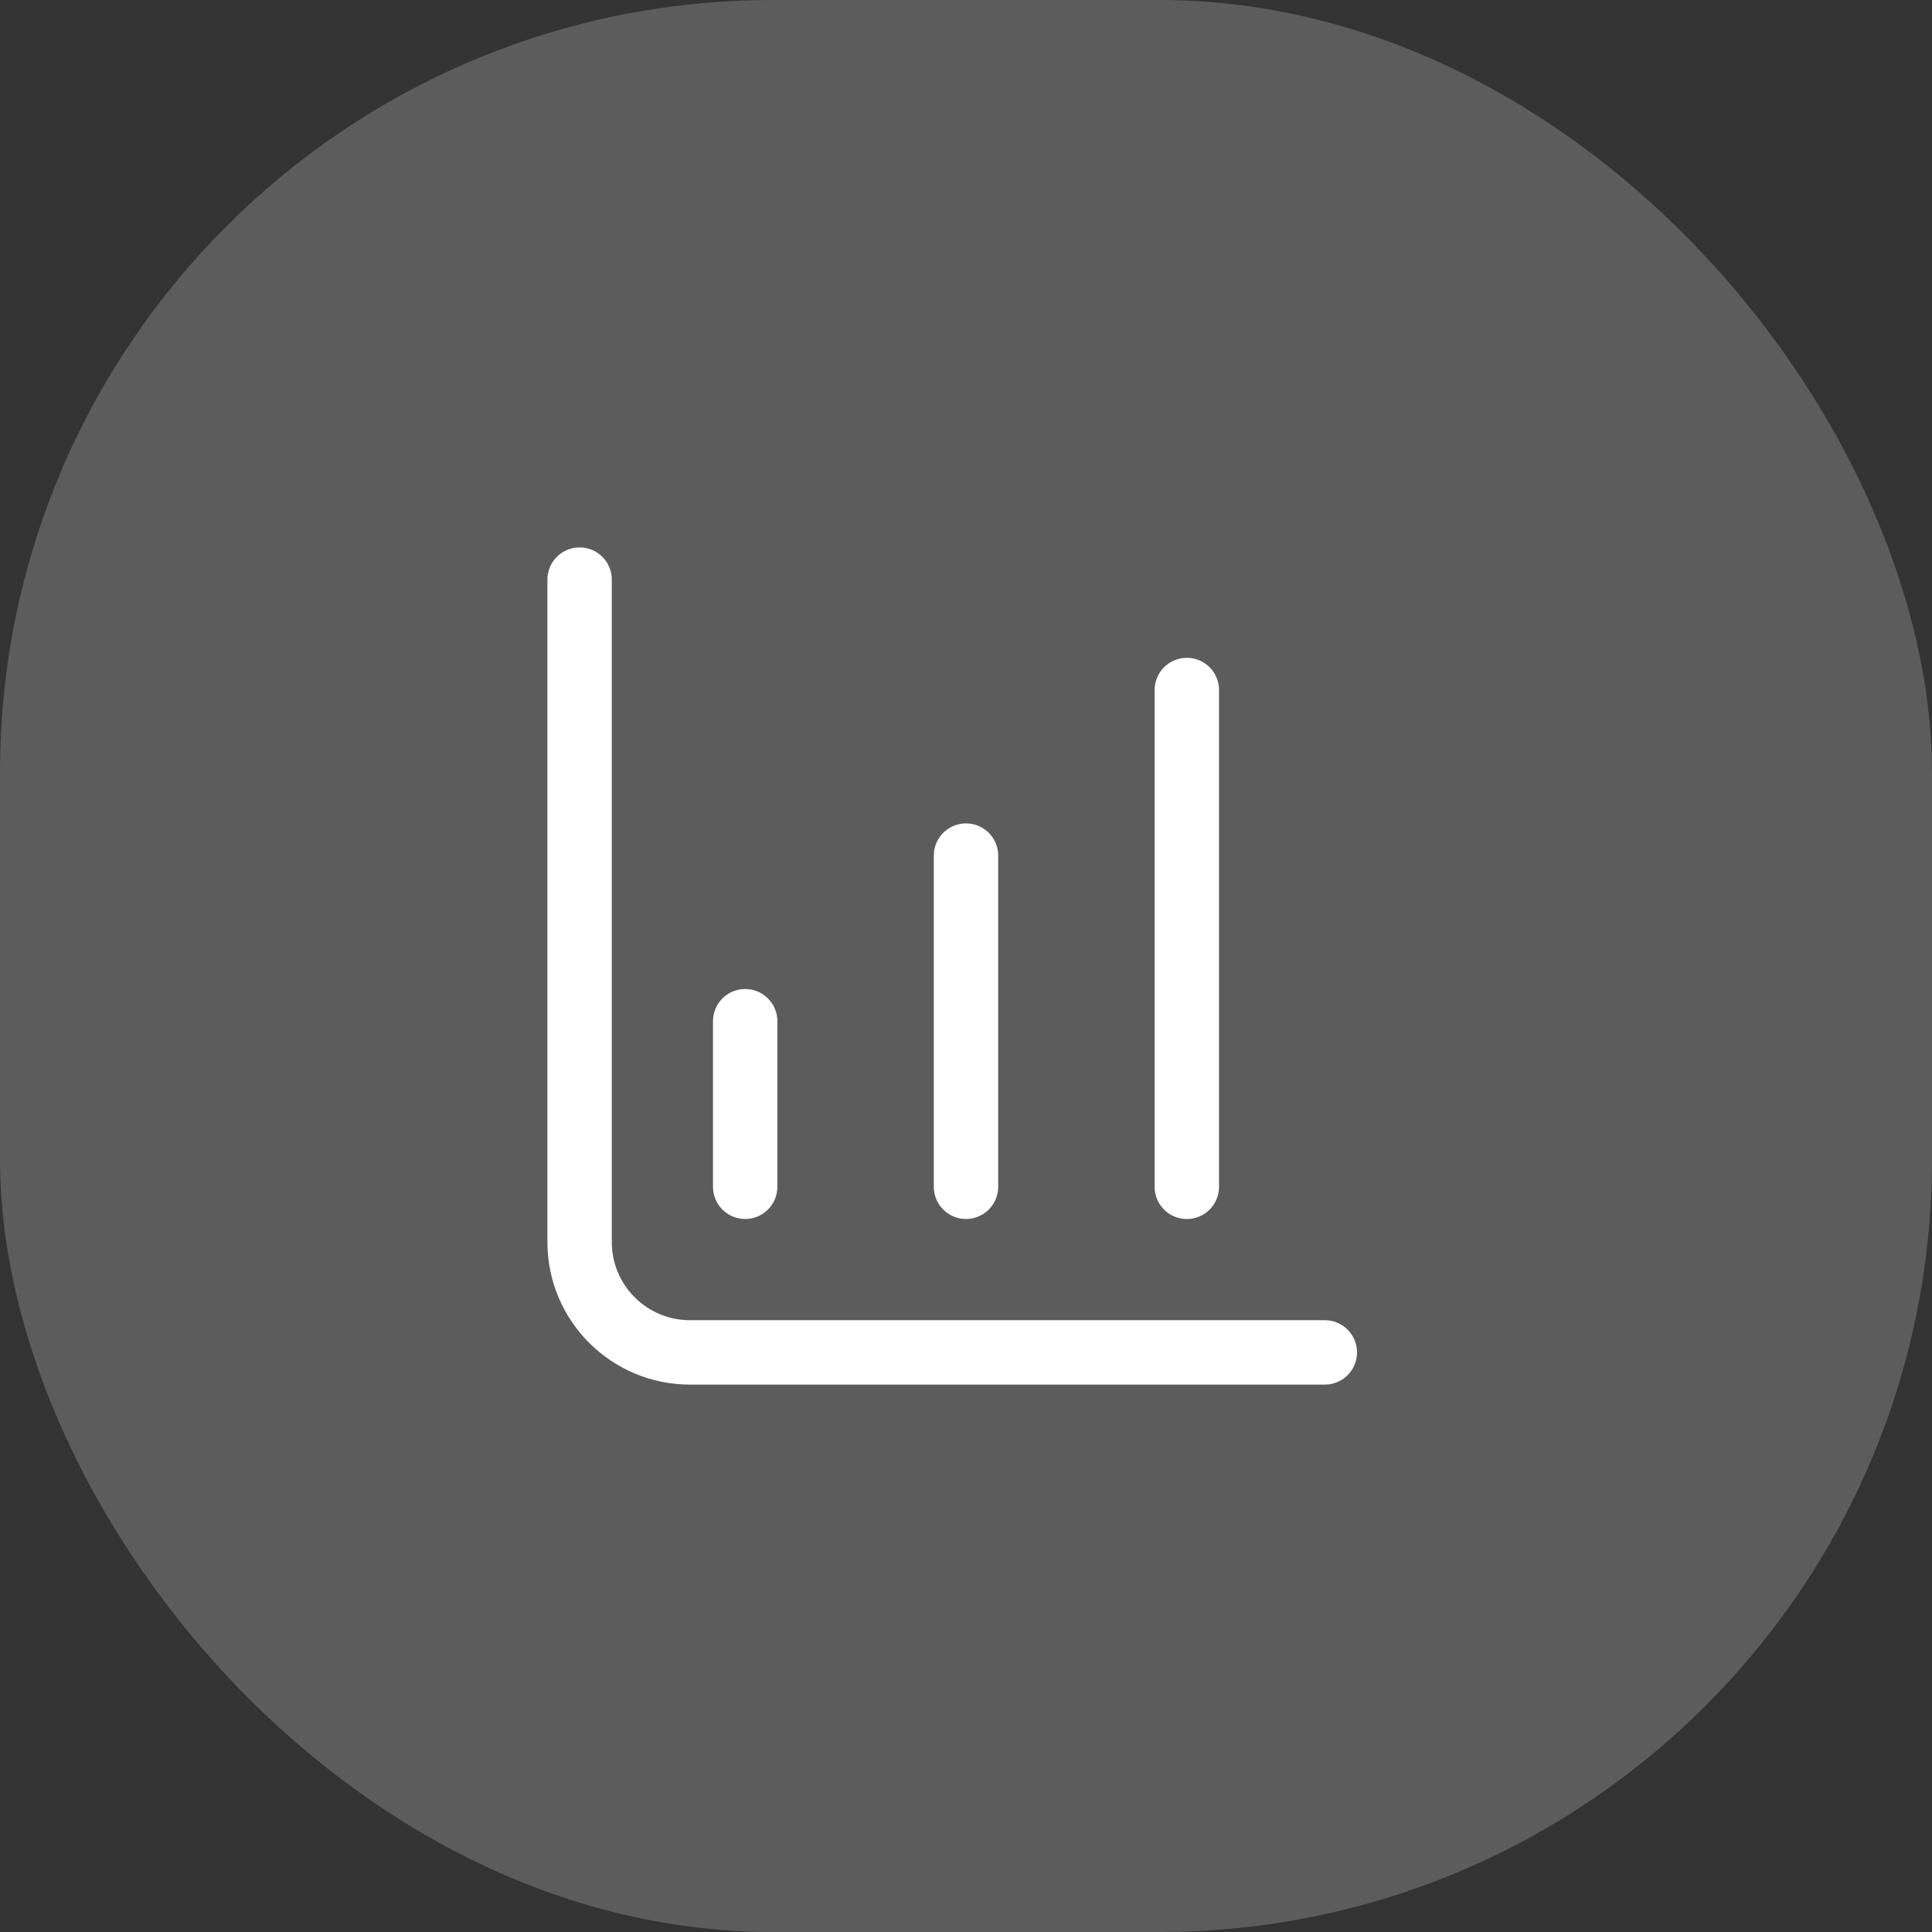<svg width="40" height="40" viewBox="0 0 40 40" fill="none" xmlns="http://www.w3.org/2000/svg">
<rect x="0" y="0" width="40" height="40" fill="#333333" stroke="none"/>
<rect width="40" height="40" rx="16" fill="white" fill-opacity="0.2"/>
<path d="M12 12V25.714C12 26.977 13.023 28 14.286 28H27.429" stroke="white" stroke-width="1.333" stroke-linecap="round" stroke-linejoin="round"/>
<path d="M15.428 21.143V24.571" stroke="white" stroke-width="1.333" stroke-linecap="round" stroke-linejoin="round"/>
<path d="M20 17.714V24.571" stroke="white" stroke-width="1.333" stroke-linecap="round" stroke-linejoin="round"/>
<path d="M24.572 14.286V24.572" stroke="white" stroke-width="1.333" stroke-linecap="round" stroke-linejoin="round"/>
</svg>

